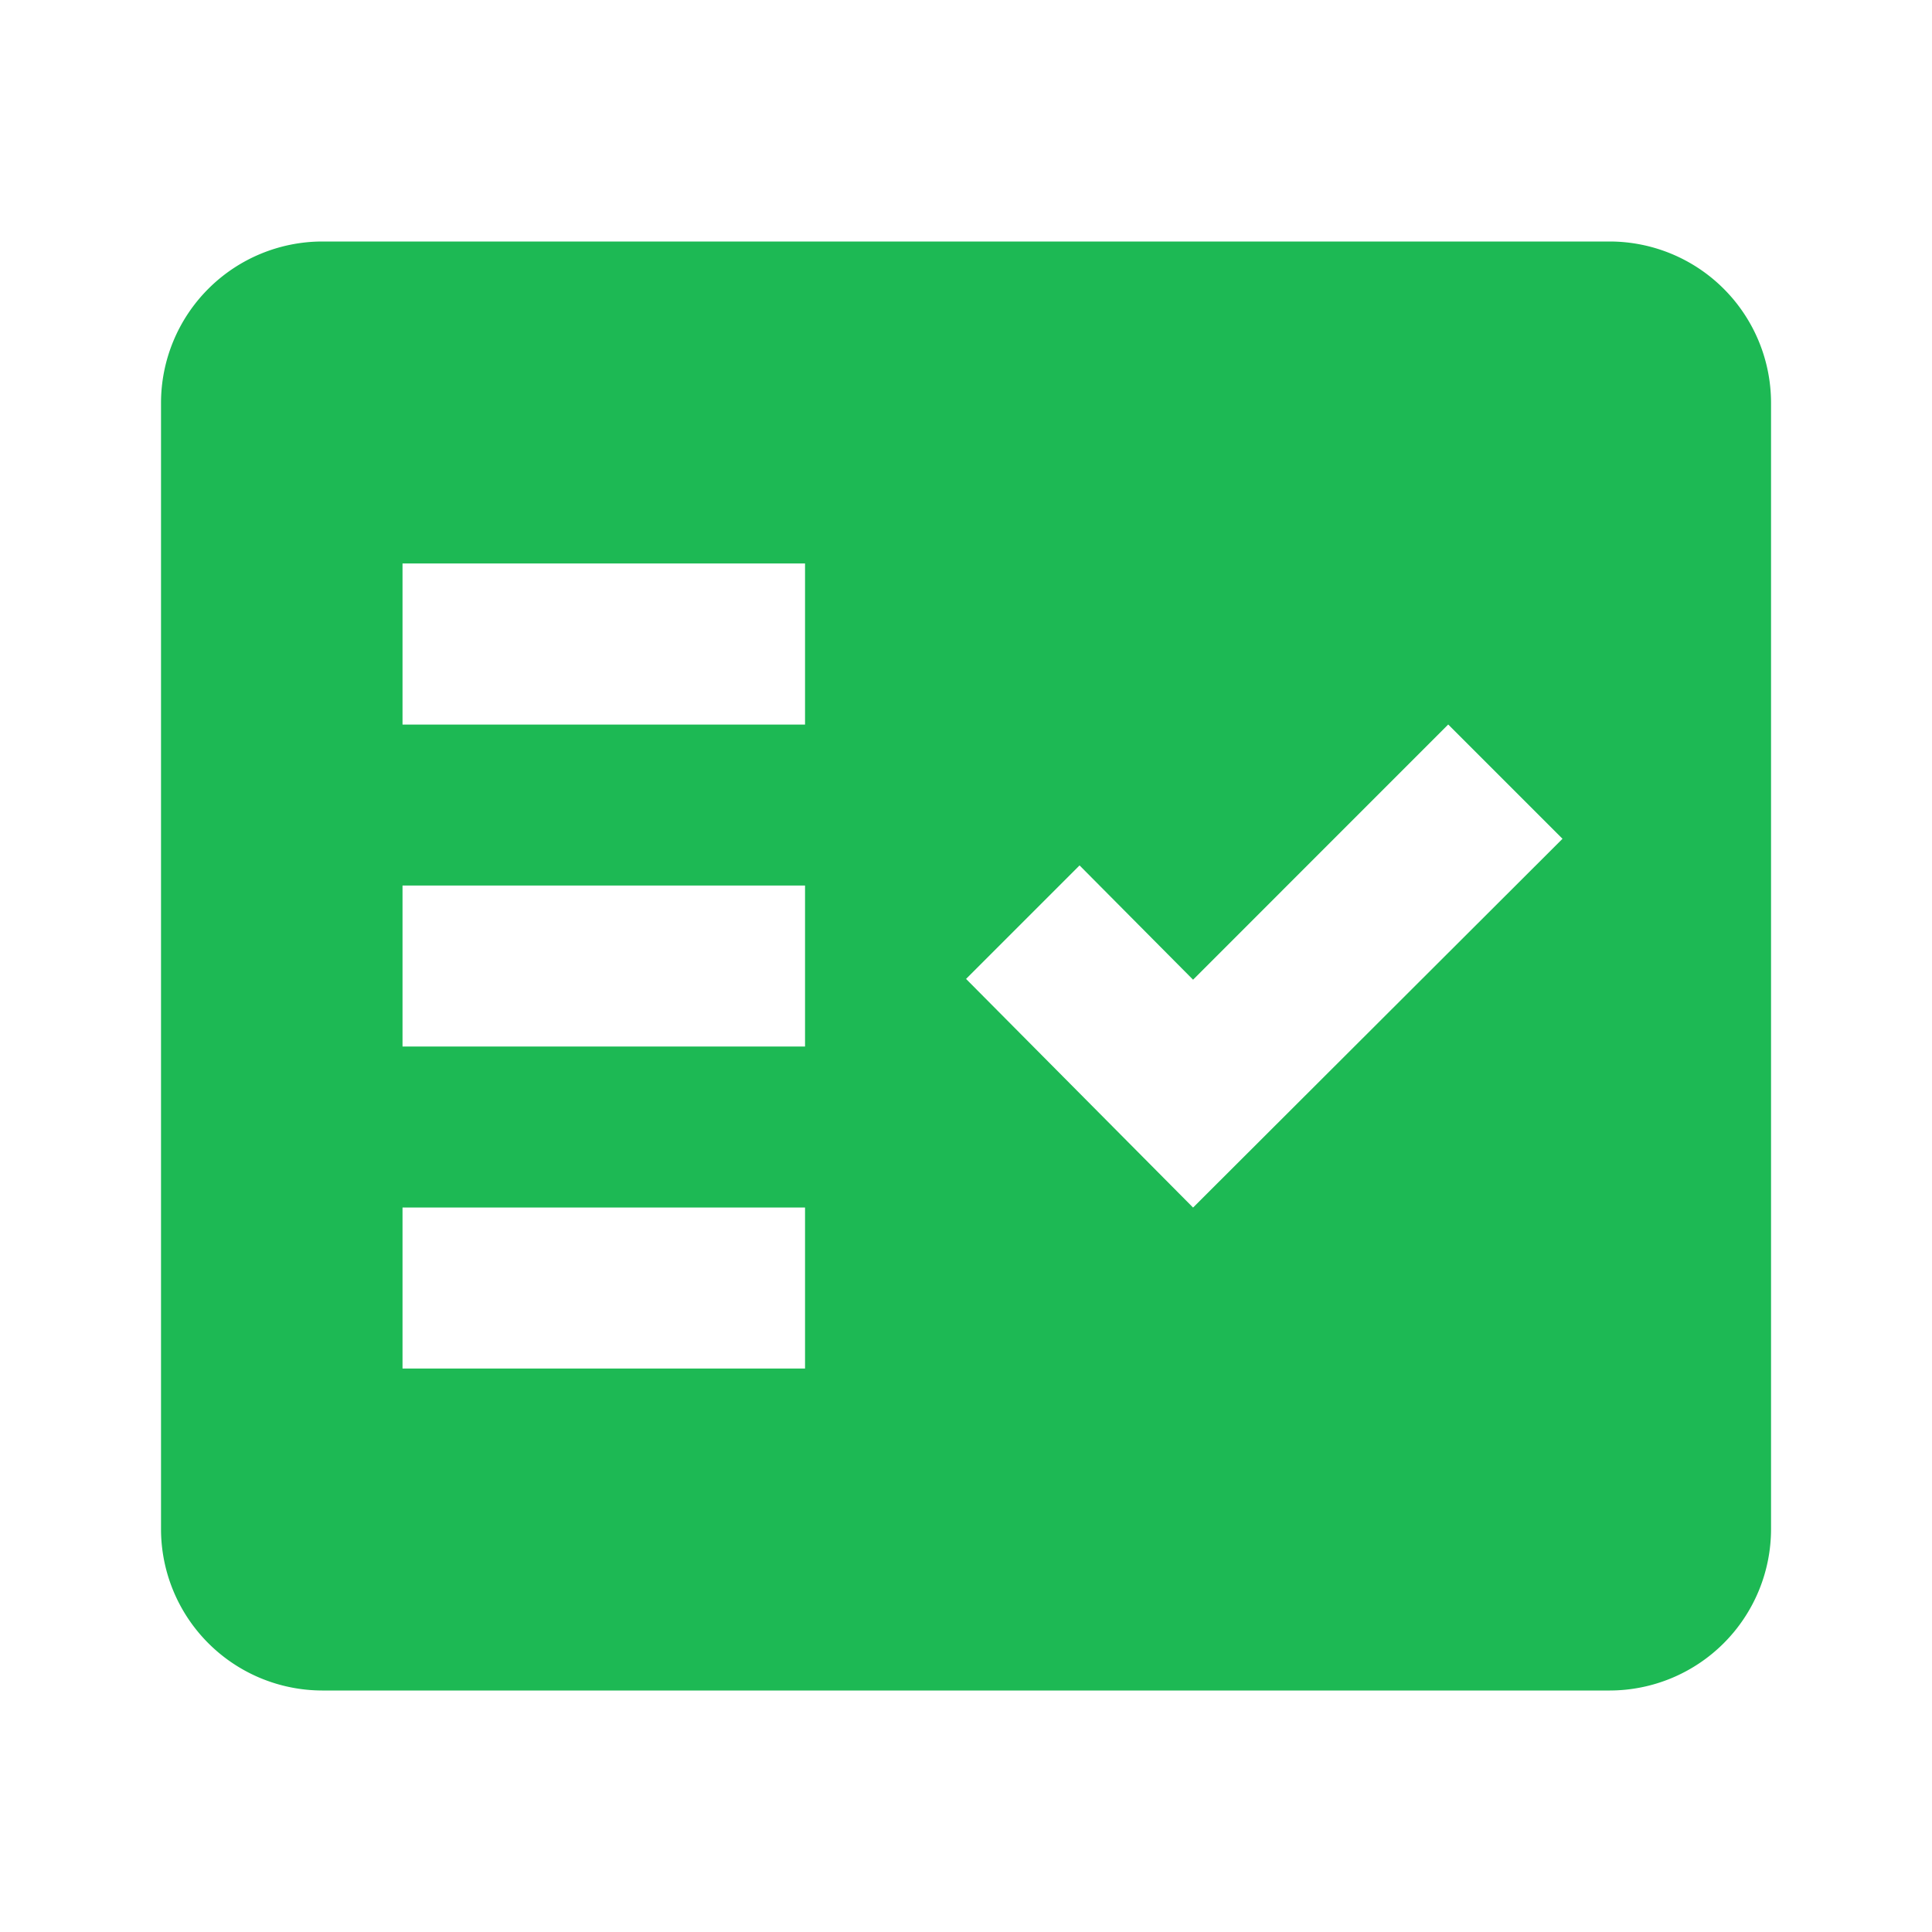 <svg id="ic-digital-marketing-management10" xmlns="http://www.w3.org/2000/svg" width="32" height="32" viewBox="0 0 32 32">
  <g id="Group_12069" data-name="Group 12069">
    <rect id="Rectangle_6671" data-name="Rectangle 6671" width="32" height="32" fill="none"/>
  </g>
  <g id="Group_12071" data-name="Group 12071" transform="translate(2.667 4)">
    <g id="Group_12070" data-name="Group 12070">
      <path id="Path_17858" data-name="Path 17858" d="M26,3H4.667A2.675,2.675,0,0,0,2,5.667V24.333A2.675,2.675,0,0,0,4.667,27H26a2.675,2.675,0,0,0,2.667-2.667V5.667A2.675,2.675,0,0,0,26,3ZM12.667,21.667H6V19h6.667Zm0-5.333H6V13.667h6.667Zm0-5.333H6V8.333h6.667Zm6.427,8-3.76-3.787,1.88-1.88,1.88,1.893L23.32,11l1.893,1.893Z" transform="translate(-2 -3)" fill="#1db954" fill-rule="evenodd"/>
    </g>
  </g>
</svg>
